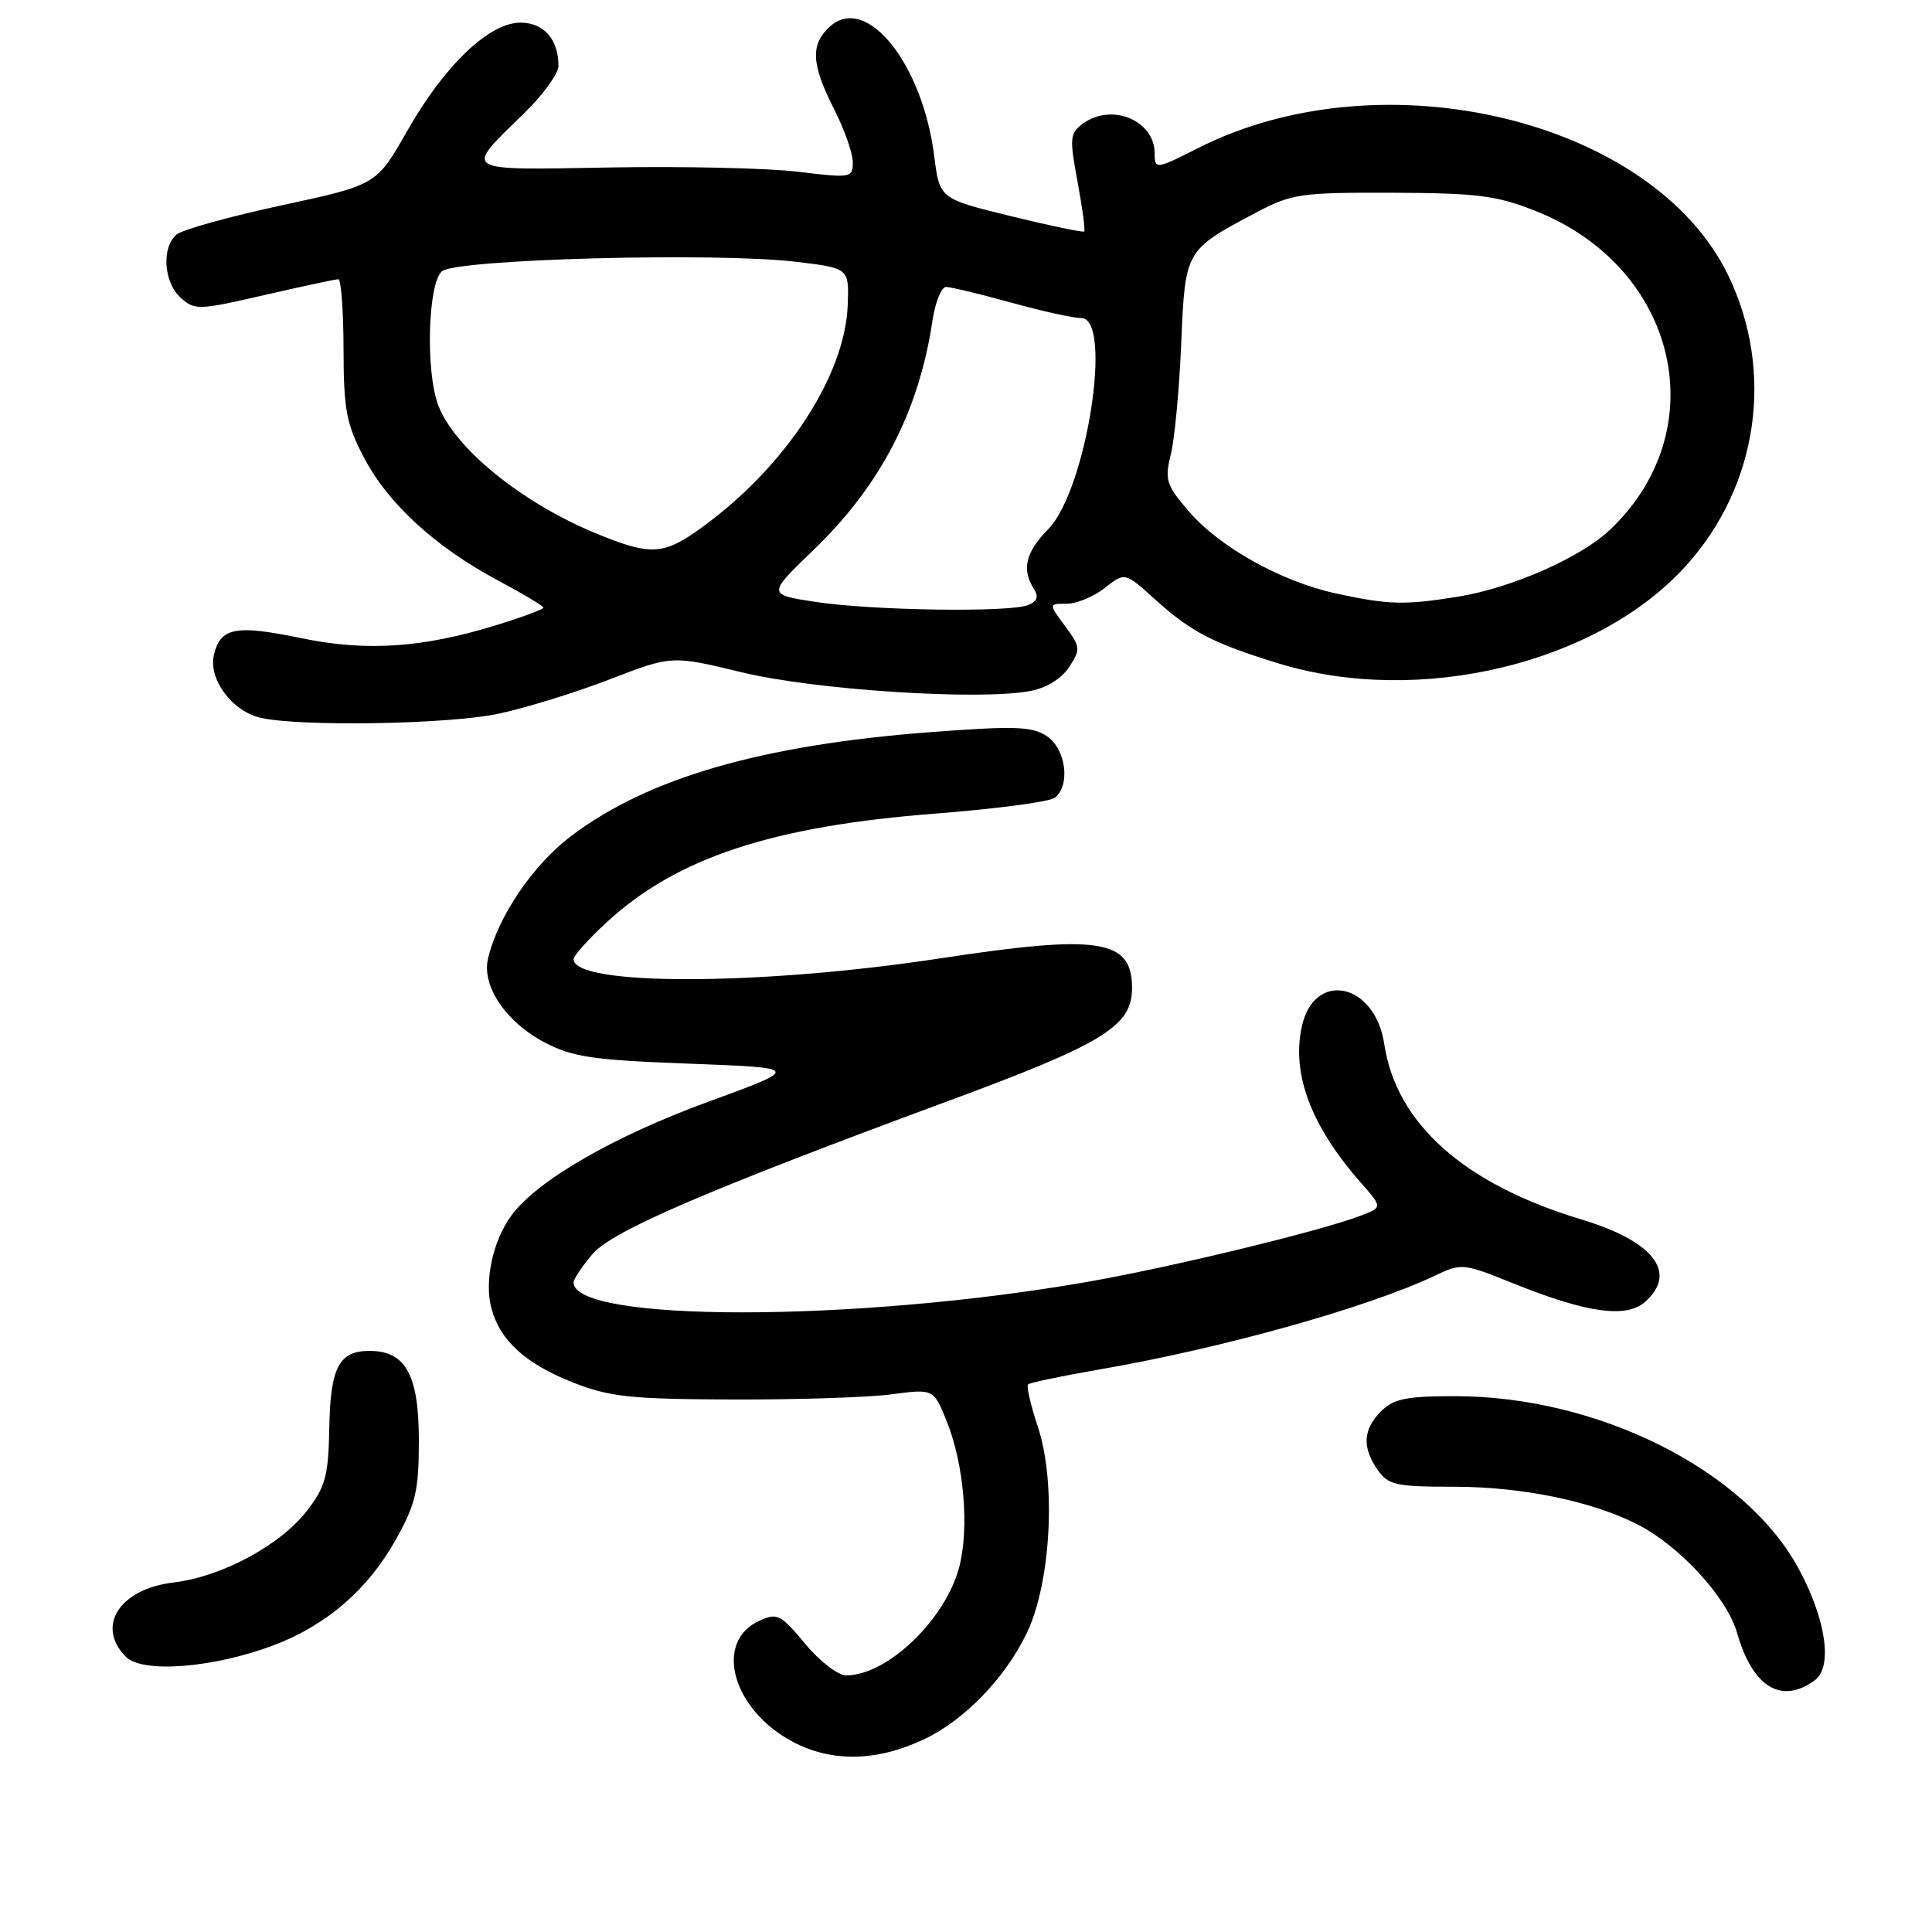 <?xml version="1.0" encoding="UTF-8" standalone="no"?>
<!DOCTYPE svg PUBLIC "-//W3C//DTD SVG 1.1//EN" "http://www.w3.org/Graphics/SVG/1.1/DTD/svg11.dtd" >
<svg xmlns="http://www.w3.org/2000/svg" xmlns:xlink="http://www.w3.org/1999/xlink" version="1.1" viewBox="0 0 256 256">
 <g >
 <path fill="currentColor"
d=" M 122.47 230.45 C 127.80 227.91 133.15 222.40 136.03 216.44 C 139.26 209.77 139.98 196.46 137.52 189.05 C 136.57 186.20 135.99 183.68 136.22 183.44 C 136.46 183.21 140.67 182.33 145.58 181.48 C 161.73 178.71 181.28 173.25 190.11 169.04 C 193.66 167.35 193.85 167.37 200.61 170.09 C 210.31 174.00 215.55 174.72 218.04 172.46 C 222.32 168.59 219.09 164.45 209.50 161.57 C 194.01 156.90 185.00 148.88 183.42 138.34 C 182.21 130.23 174.15 128.51 172.50 136.01 C 171.12 142.30 173.71 149.19 180.30 156.69 C 183.19 159.98 183.19 159.98 180.34 161.07 C 174.89 163.15 154.97 167.97 143.77 169.91 C 113.14 175.22 76.00 175.22 76.00 169.92 C 76.00 169.50 77.12 167.82 78.50 166.18 C 81.07 163.13 93.63 157.72 125.50 145.94 C 146.30 138.26 150.00 135.99 150.00 130.90 C 150.00 124.44 145.64 123.77 124.50 127.00 C 100.74 130.62 76.00 130.67 76.00 127.09 C 76.00 126.63 77.98 124.43 80.41 122.19 C 89.68 113.65 102.29 109.48 124.00 107.80 C 131.97 107.18 139.06 106.24 139.75 105.72 C 141.88 104.08 141.25 99.21 138.69 97.53 C 136.72 96.24 134.46 96.17 123.19 97.02 C 100.93 98.72 85.89 103.07 75.70 110.76 C 70.61 114.60 65.97 121.45 64.66 127.04 C 63.81 130.67 67.08 135.48 72.21 138.15 C 75.89 140.07 78.60 140.47 91.32 140.94 C 106.14 141.50 106.14 141.50 93.82 146.00 C 81.26 150.59 71.12 156.45 67.75 161.08 C 65.28 164.46 64.15 169.78 65.12 173.38 C 66.27 177.65 69.65 180.71 75.91 183.18 C 80.79 185.10 83.48 185.39 97.00 185.44 C 105.53 185.47 115.02 185.17 118.10 184.76 C 123.70 184.02 123.70 184.02 125.42 188.26 C 127.75 193.99 128.47 202.58 127.07 207.76 C 125.19 214.70 117.53 222.00 112.13 222.00 C 111.04 222.00 108.61 220.13 106.68 217.80 C 103.44 213.91 102.99 213.68 100.62 214.76 C 94.52 217.54 97.04 226.58 105.09 230.82 C 110.27 233.54 116.24 233.41 122.47 230.45 Z  M 240.46 222.65 C 242.89 220.88 241.96 214.53 238.28 207.77 C 231.19 194.75 211.72 185.00 192.79 185.00 C 186.33 185.00 184.66 185.34 183.00 187.00 C 180.60 189.40 180.46 191.79 182.56 194.78 C 183.96 196.78 184.96 197.00 192.66 197.00 C 201.65 197.00 210.94 198.91 216.99 202.00 C 222.56 204.84 228.83 211.67 230.17 216.36 C 232.22 223.56 236.03 225.89 240.46 222.65 Z  M 36.15 218.05 C 43.25 215.39 48.81 210.58 52.53 203.86 C 55.10 199.23 55.50 197.46 55.50 190.85 C 55.50 182.18 53.75 179.00 48.97 179.00 C 44.91 179.00 43.78 181.16 43.63 189.24 C 43.52 195.51 43.12 196.99 40.75 200.09 C 37.21 204.72 29.43 208.92 22.99 209.69 C 15.82 210.54 12.65 215.51 16.70 219.55 C 18.89 221.74 28.19 221.02 36.15 218.05 Z  M 66.02 94.58 C 69.61 93.82 76.26 91.77 80.79 90.02 C 89.03 86.84 89.03 86.84 98.27 89.08 C 107.92 91.42 129.72 92.84 136.48 91.57 C 138.66 91.16 140.64 89.95 141.66 88.40 C 143.21 86.03 143.18 85.73 141.12 82.95 C 138.94 80.00 138.94 80.00 141.34 80.00 C 142.65 80.00 144.93 79.06 146.39 77.91 C 149.05 75.81 149.05 75.81 152.97 79.35 C 157.82 83.73 160.65 85.21 169.36 87.89 C 188.00 93.63 211.65 87.98 223.40 74.97 C 232.98 64.37 235.17 49.25 228.99 36.47 C 219.01 15.86 183.19 7.25 158.78 19.61 C 153.17 22.45 153.00 22.47 153.00 20.33 C 153.00 15.95 147.31 13.59 143.49 16.38 C 141.76 17.65 141.70 18.27 142.78 24.07 C 143.42 27.54 143.82 30.51 143.66 30.67 C 143.51 30.83 139.13 29.91 133.94 28.64 C 124.50 26.33 124.50 26.33 123.79 20.68 C 122.24 8.39 114.80 -0.85 109.97 3.52 C 107.36 5.89 107.49 8.48 110.50 14.42 C 111.88 17.13 113.00 20.31 113.00 21.49 C 113.00 23.57 112.78 23.61 105.75 22.76 C 101.76 22.27 90.56 22.02 80.85 22.19 C 60.90 22.54 61.40 22.86 69.42 15.04 C 71.94 12.59 74.00 9.75 74.00 8.73 C 74.00 5.21 72.05 3.00 68.97 3.00 C 64.81 3.00 58.91 8.64 53.95 17.36 C 49.89 24.50 49.89 24.50 37.36 27.20 C 30.47 28.68 24.19 30.42 23.41 31.07 C 21.38 32.76 21.67 37.39 23.94 39.45 C 25.80 41.13 26.29 41.11 35.02 39.10 C 40.04 37.95 44.45 37.00 44.83 37.00 C 45.20 37.00 45.51 41.16 45.52 46.25 C 45.54 54.32 45.88 56.15 48.22 60.62 C 51.42 66.74 57.70 72.49 65.96 76.90 C 69.28 78.67 72.00 80.30 72.00 80.52 C 72.00 80.74 69.19 81.78 65.75 82.84 C 55.92 85.86 48.56 86.35 39.87 84.55 C 31.27 82.77 29.25 83.14 28.36 86.70 C 27.54 89.95 30.76 94.29 34.61 95.13 C 40.01 96.31 59.47 95.97 66.02 94.58 Z  M 108.09 79.76 C 101.67 78.78 101.67 78.78 107.80 72.87 C 116.66 64.35 121.75 54.53 123.55 42.54 C 123.92 40.04 124.74 38.01 125.36 38.02 C 125.99 38.03 129.88 38.96 134.00 40.10 C 138.12 41.24 142.29 42.16 143.25 42.14 C 147.53 42.09 143.98 64.90 138.91 70.10 C 135.90 73.17 135.35 75.42 136.98 78.00 C 137.66 79.08 137.45 79.69 136.21 80.18 C 133.71 81.17 115.54 80.90 108.09 79.76 Z  M 177.00 78.63 C 169.74 77.05 161.57 72.48 157.51 67.74 C 154.52 64.25 154.31 63.58 155.14 60.20 C 155.65 58.17 156.26 51.55 156.52 45.50 C 157.04 33.11 157.02 33.15 166.49 28.14 C 171.18 25.67 172.33 25.50 184.50 25.54 C 195.73 25.58 198.31 25.91 203.44 27.94 C 222.31 35.40 227.35 56.91 213.34 70.19 C 209.48 73.86 200.37 77.88 193.32 79.04 C 186.16 80.21 183.98 80.15 177.00 78.63 Z  M 78.98 70.68 C 69.14 66.63 60.21 59.38 58.06 53.68 C 56.37 49.19 56.70 37.49 58.57 35.94 C 60.51 34.33 94.88 33.42 105.50 34.69 C 112.50 35.53 112.50 35.53 112.33 40.39 C 111.99 49.79 104.09 61.85 93.00 69.89 C 87.90 73.58 86.26 73.67 78.98 70.68 Z "/>
</g>
</svg>